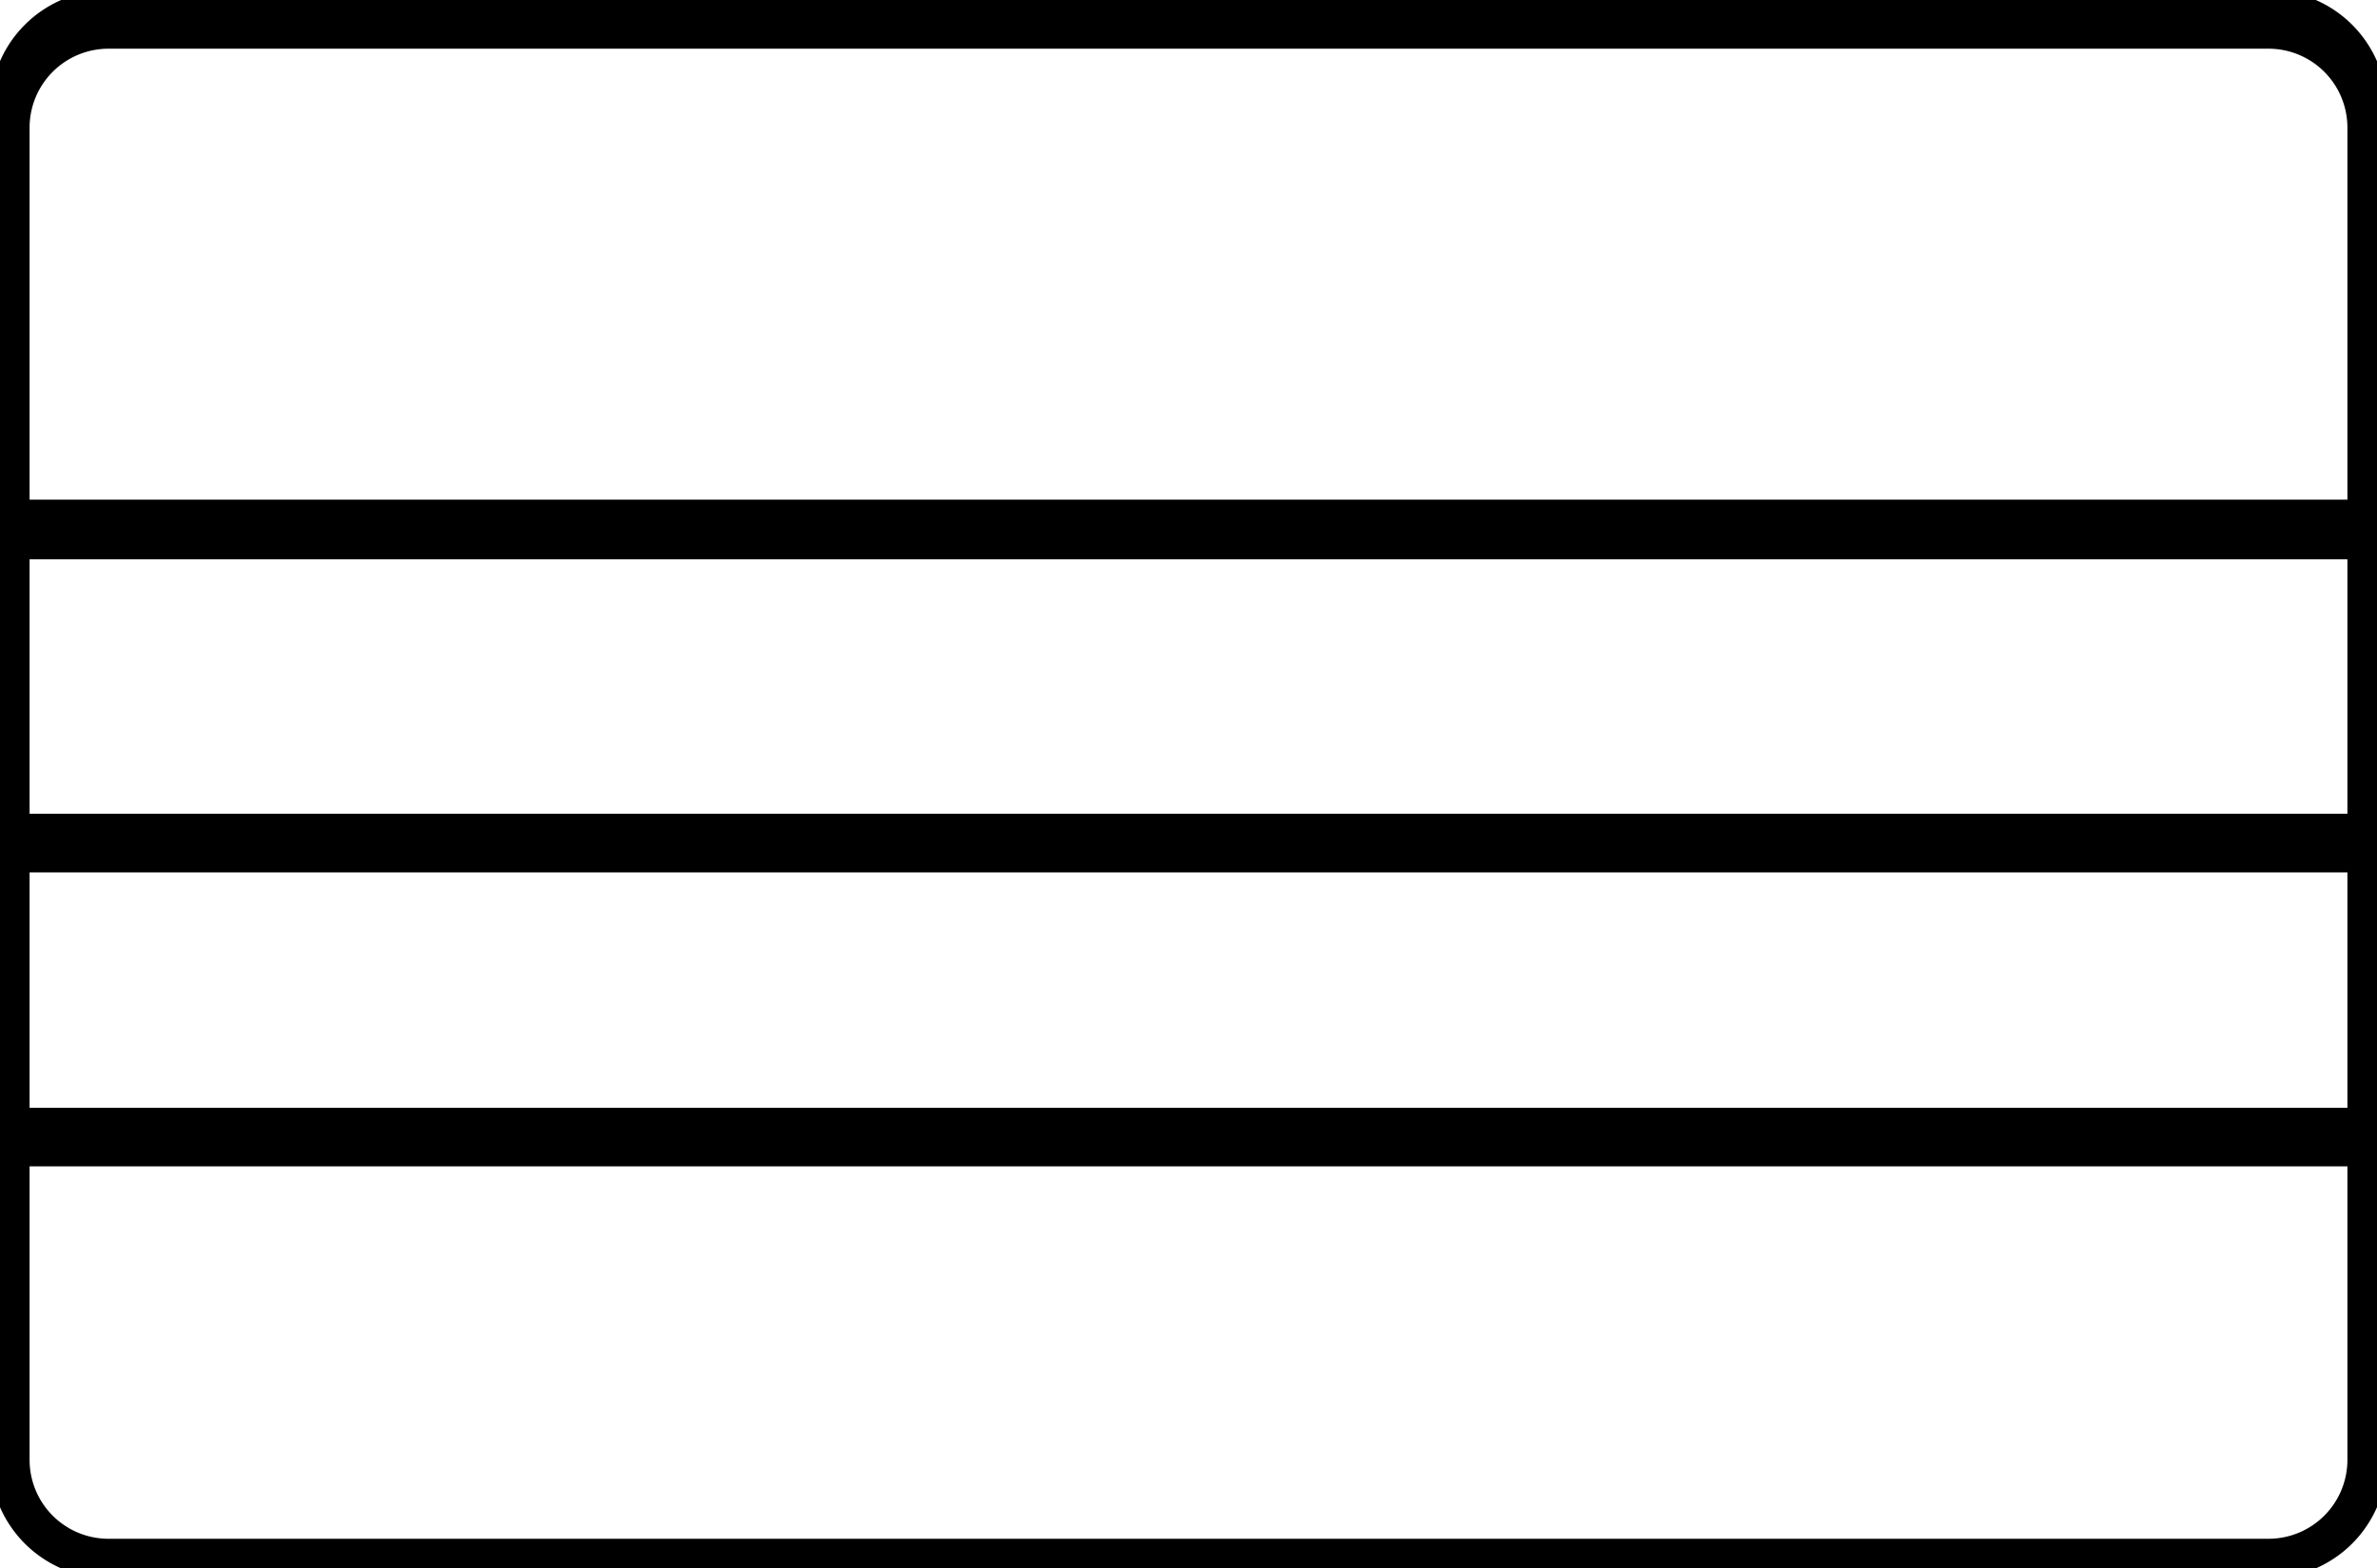 <svg xmlns="http://www.w3.org/2000/svg" width="241" height="159" viewBox="0 0 241 159">
  <defs>
    <style>
      .cls-1 {
        fill: none;
        stroke: #000;
        stroke-width: 4px;
        fill-rule: evenodd;
      }
    </style>
  </defs>
  <path class="cls-1" d="M19,49H238a10,10,0,0,1,10,10v41.652H9V59A10,10,0,0,1,19,49Zm0,1.937H238a10,10,0,0,1,10,10V102.7H9V60.937A10,10,0,0,1,19,50.937ZM9,100.652H248v33.789H9V100.652ZM9,132.5H248v31.744H9V132.5Zm0,29.807H248V196a10,10,0,0,1-10,10H19A10,10,0,0,1,9,196V162.311Z" transform="translate(-8 -48)"/>
</svg>
